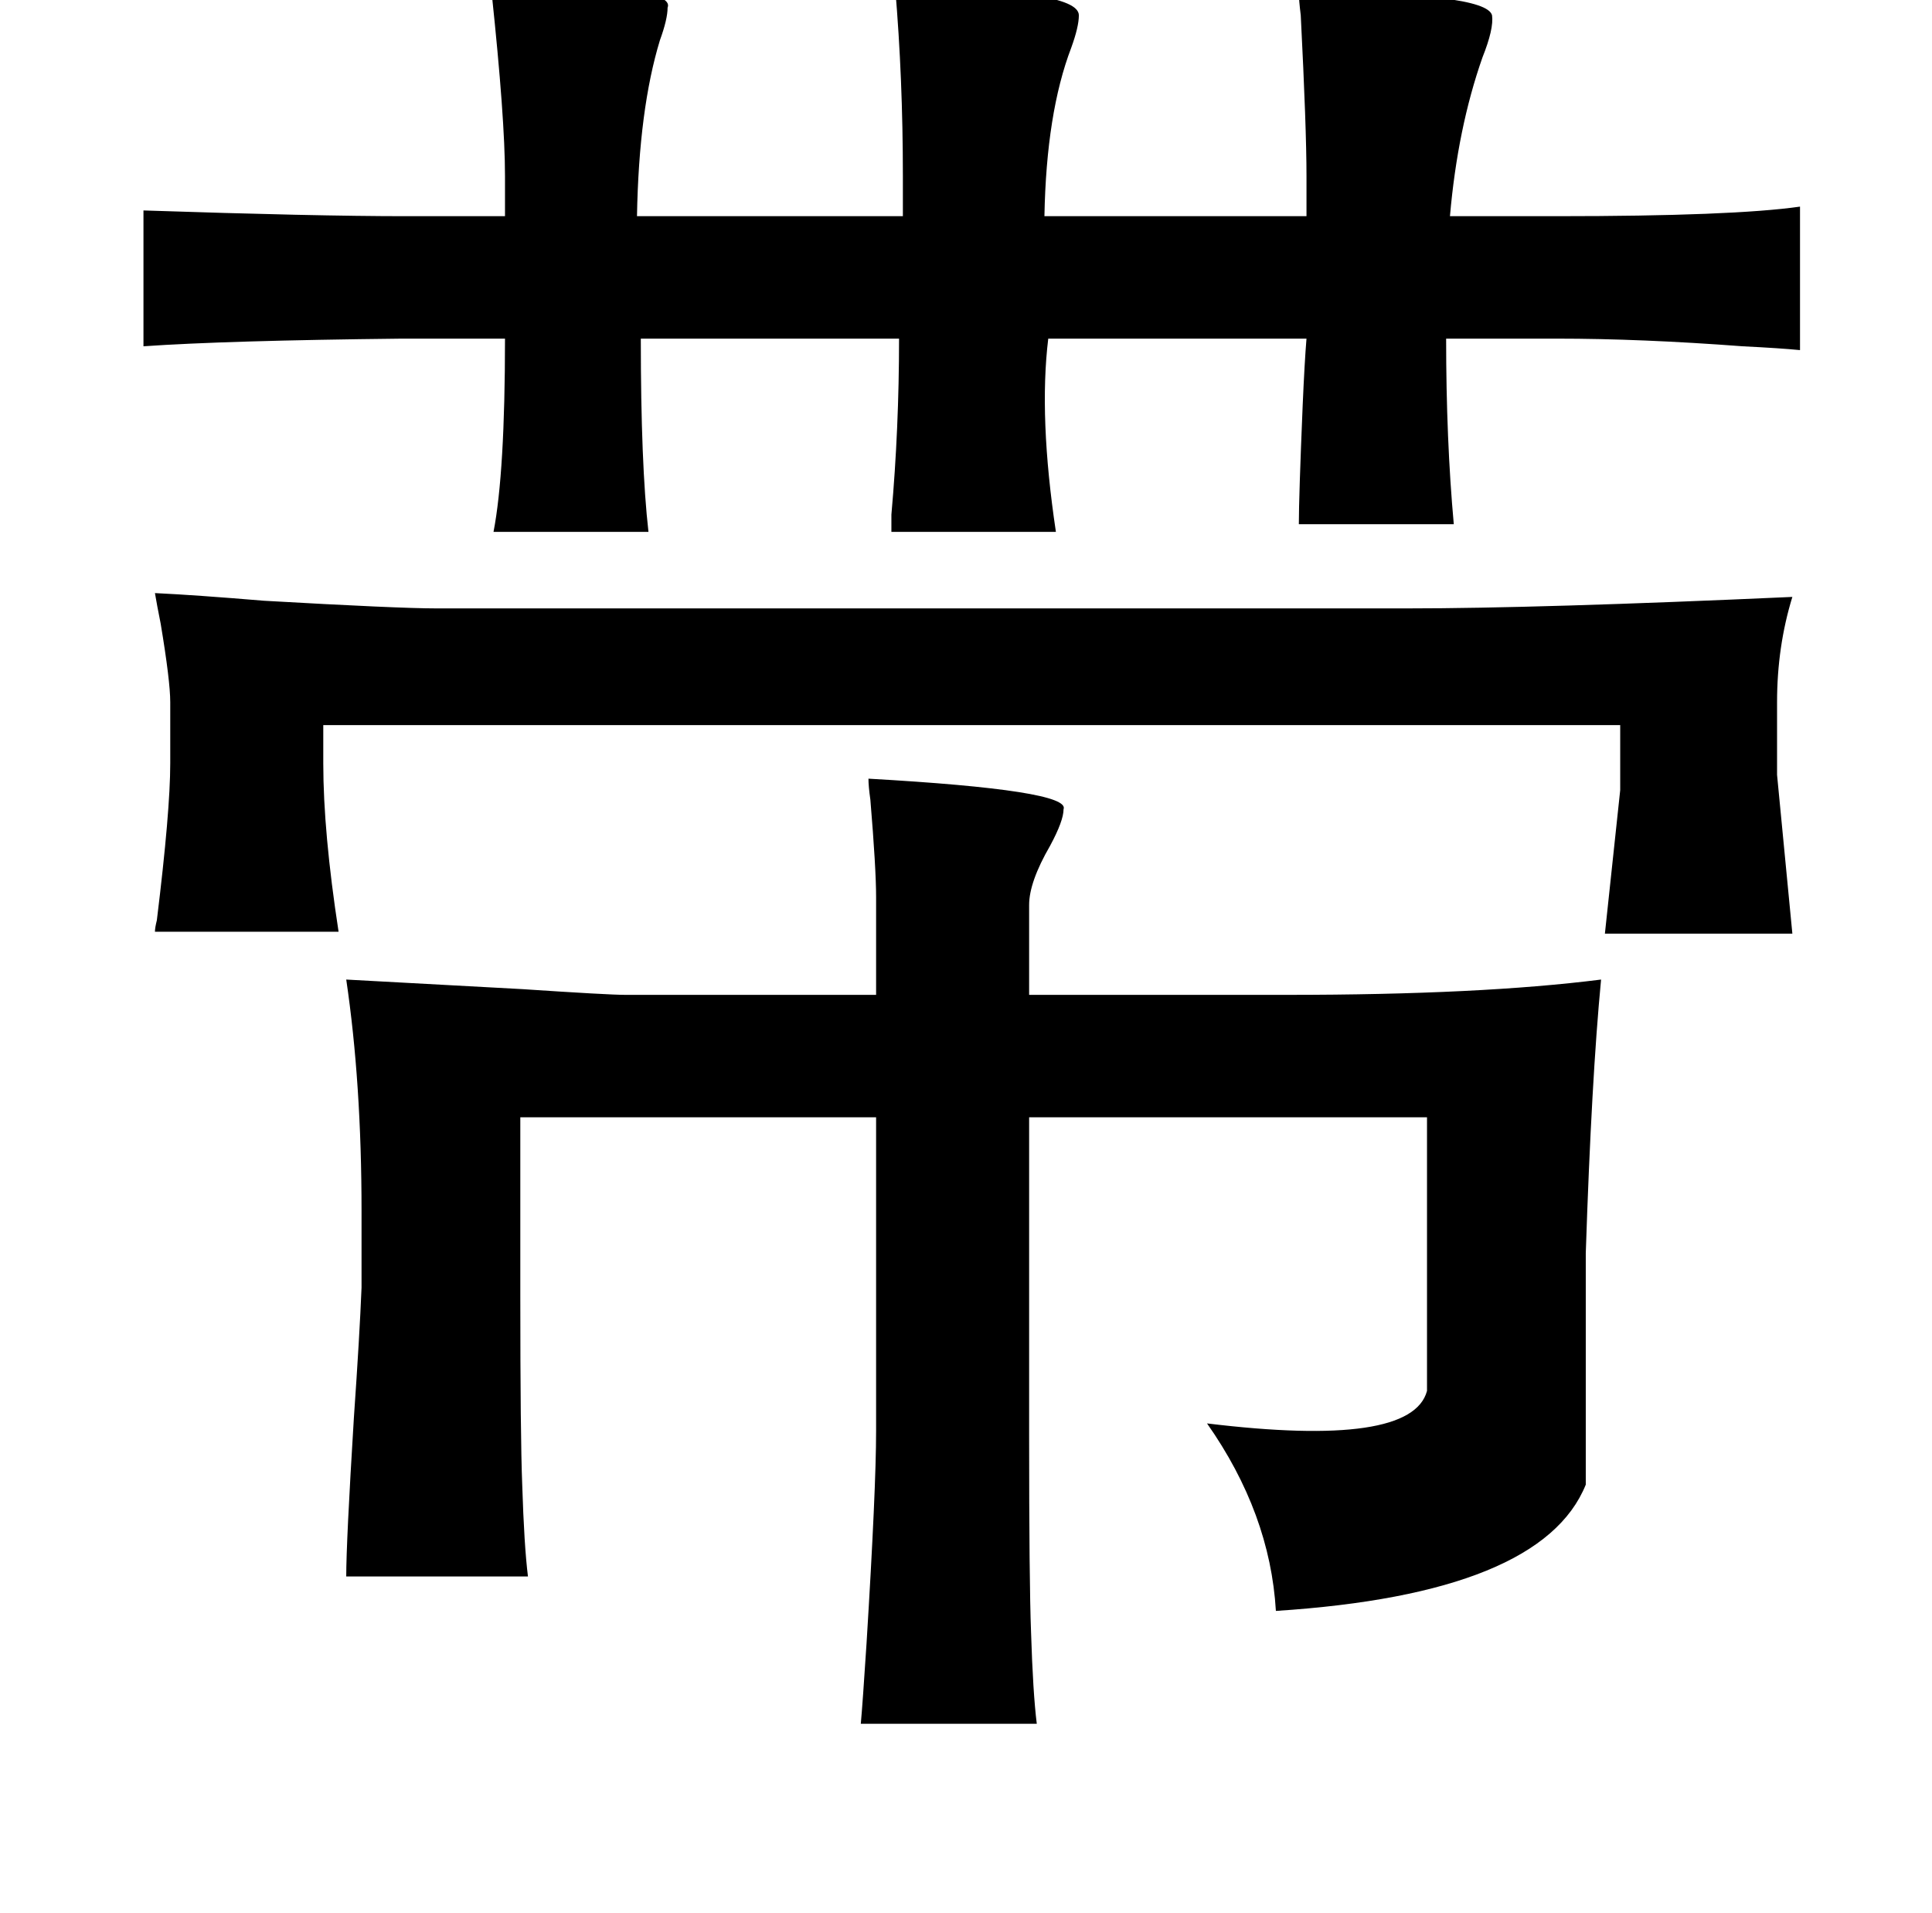 <?xml version="1.0" standalone="no"?>
<!DOCTYPE svg PUBLIC "-//W3C//DTD SVG 1.1//EN" "http://www.w3.org/Graphics/SVG/1.1/DTD/svg11.dtd" >
<svg xmlns="http://www.w3.org/2000/svg" xmlns:xlink="http://www.w3.org/1999/xlink" version="1.1" viewBox="-10 0 1010 1000">
   <path fill="currentColor"
d="M246 -10q98 2 93 14q0 6 -4 17q-11 36 -12 92h139v-21q0 -51 -4 -98q96 0 96 14q0 6 -4 17q-13 34 -14 88h137v-21q0 -25 -3 -84q-1 -8 -1 -12q98 0 101 12q1 7 -5 22q-13 37 -17 83h56q92 0 127 -5v75q-10 -1 -30 -2q-53 -4 -97 -4h-58q0 53 4 97h-81q0 -14 2 -62
q1 -23 2 -35h-135q-5 41 4 101h-86v-9q4 -45 4 -92h-135q0 66 4 101h-81q6 -31 6 -101h-54q-92 1 -135 4v-71q90 3 137 3h52v-21q0 -30 -7 -96q-1 -4 -1 -6zM444 407q106 6 102 16q0 6 -7 19q-11 19 -11 31v47h135q101 0 164 -8q-5 52 -8 143v121q-23 57 -162 66
q-3 -51 -36 -98q107 13 115 -17v-143h-208v166q0 77 1 103q1 32 3 48h-92q1 -11 3 -42q5 -81 5 -111v-164h-186v93q0 74 1 99q1 32 3 48h-95q0 -18 4 -83q3 -43 4 -68v-40q0 -67 -8 -121q37 2 92 5q45 3 54 3h131v-51q0 -15 -3 -51q-1 -7 -1 -11zM71 310q21 1 57 4
q70 4 90 4h508q68 0 201 -6q-8 26 -8 55v38l8 83h-98l8 -75v-34h-678v20q0 36 8 88h-96q0 -2 1 -6q7 -57 7 -82v-32q0 -11 -5 -41q-2 -10 -3 -16z" />
</svg>
